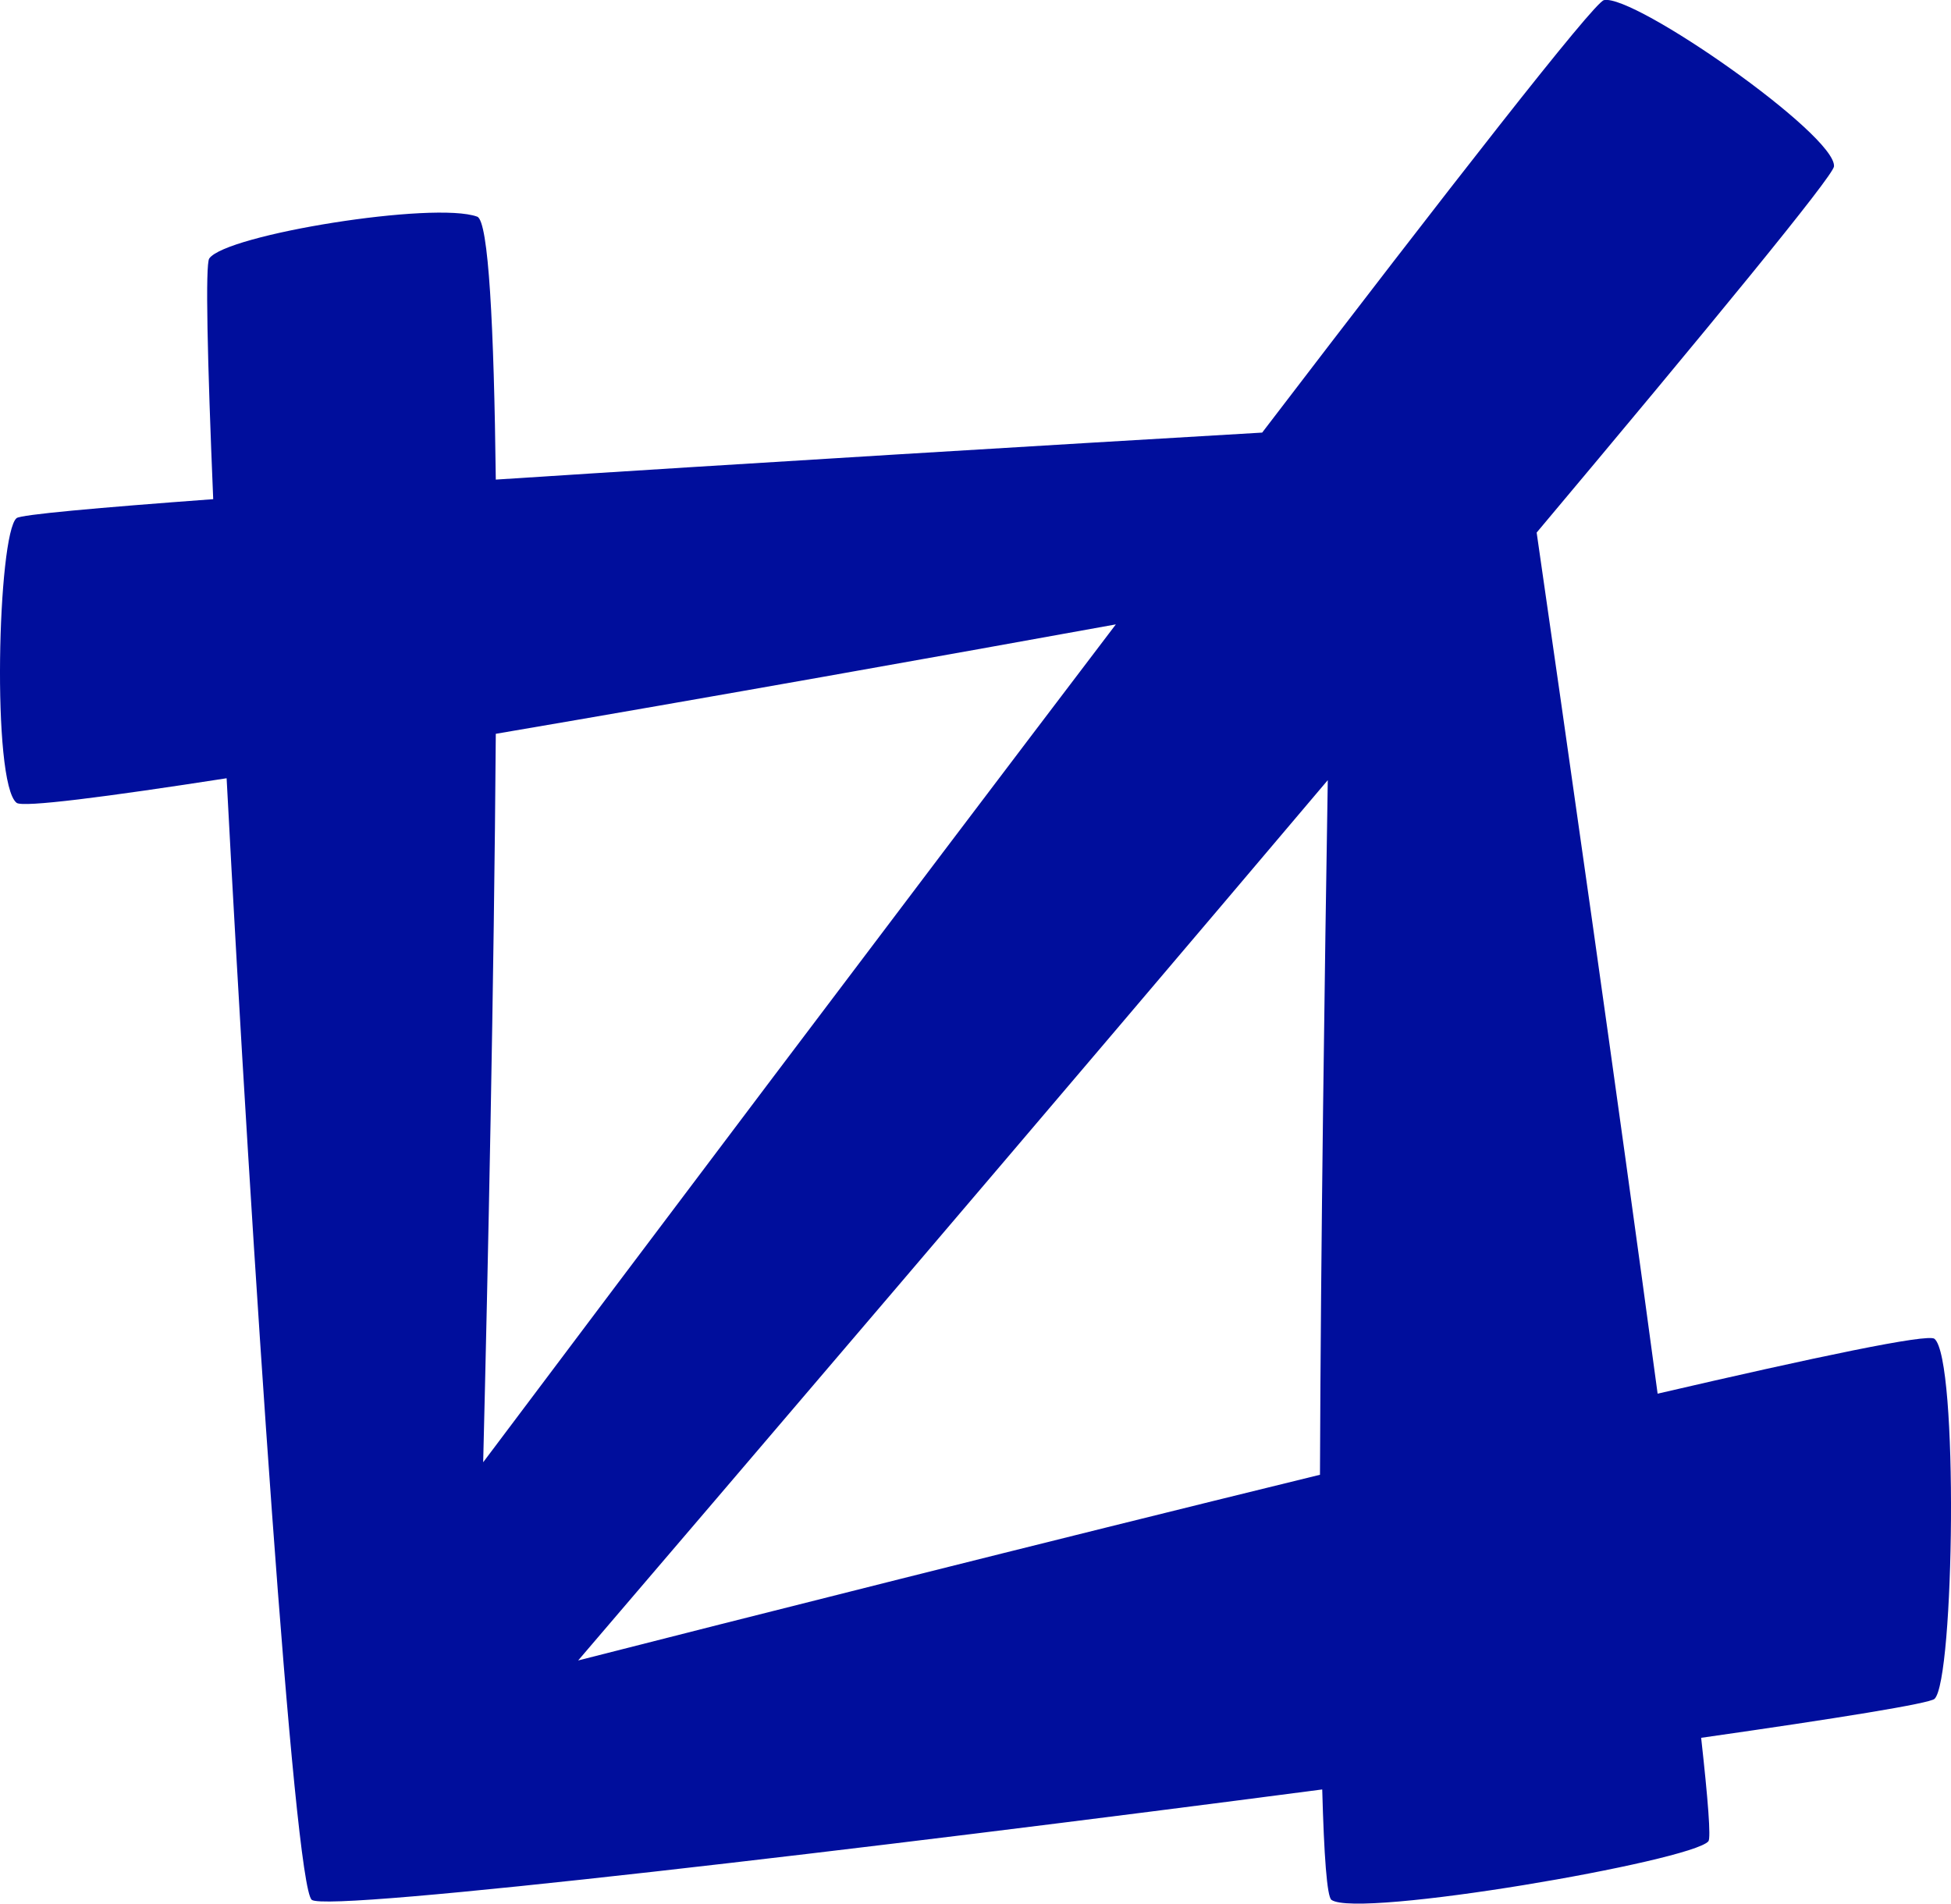 <?xml version="1.0" encoding="utf-8"?>
<!-- Generator: Adobe Illustrator 16.0.4, SVG Export Plug-In . SVG Version: 6.00 Build 0)  -->
<!DOCTYPE svg PUBLIC "-//W3C//DTD SVG 1.1//EN" "http://www.w3.org/Graphics/SVG/1.1/DTD/svg11.dtd">
<svg version="1.1" fill="rgb(0, 14, 156)" xmlns="http://www.w3.org/2000/svg" xmlns:xlink="http://www.w3.org/1999/xlink" x="0px" y="0px"
	 width="32px" height="31.227px" viewBox="0 0 32 31.227" enable-background="new 0 0 32 31.227" xml:space="preserve">
<g id="Fondo_1_" display="none">
	<rect id="Fondo" x="-369.921" y="-1787.91" display="inline" fill="#FB6E92" width="1000" height="2438.352"/>
</g>
<g id="Guias" display="none">
</g>
<g id="Icons">
	<g display="none" opacity="0.2">
		<path display="inline" fill="#FFFFFF" d="M40.088-311.39c-11.281,3.636-35.885,28.281-38.51,36.153
			c-2.621,7.851,12.065,36.153,18.865,37.704c6.793,1.591,56.584-20.436,58.154-28.283C80.168-273.687,51.37-315.068,40.088-311.39z
			"/>
		<path display="inline" fill="#FFFFFF" d="M143.057-391.548c-10.498,0.494-88.545,59.726-88.033,69.146
			c0.519,9.423,29.359,46.629,37.729,47.95c8.363,1.302,70.221-78.341,72.307-88.813
			C167.145-373.761,153.527-392.087,143.057-391.548z"/>
		<path display="inline" fill="#FFFFFF" d="M457.991-677.992c-10.933-15.145-35.498-16.26-56.115-3.016
			c-7.87-4.009-17.023-7.233-27.767-9.215c0,0-391.394,317.515-477.854,378.833c0,0-3.302,7.003-8.776,18.407
			c98.109,68.715,86.957,120.567,86.957,120.567c-27.149-66.916-95.885-102.037-95.905-102.037
			c-24.626,50.699-68.835,139.308-92.308,172.114c0,0-0.04,18.015,22.025,29.48c0,0,150.072-101.024,193.329-109.64
			c0,0,23.883-23.283,60.696-58.922c-20.121,10.309-43.196,20.062-52.827,20.659c-16.772,1.053-36.153-39.438-34.583-53.776
			c1.57-14.338,153.521-139.573,176.039-137.983c22.539,1.569,29.875,22.518,30.414,37.725c0.205,6.548-13.655,26.546-30.414,48.012
			C264.16-435.452,407.084-570.626,447.986-600.624c0,0,0.414-10.661-3.141-24.688C462.533-640.66,468.546-663.324,457.991-677.992z
			 M-157.413-95.396c0,0-2.542-32.479-33.638-43.818C-191.051-139.214-138.822-162.849-157.413-95.396z"/>
	</g>
	<path display="none" opacity="0.5" fill="#71C8EA" enable-background="new    " d="M1411.134-361.732l3.333,3.333
		c0,0,17-13.666,32.5-11.833c0,0,21-27.999,50-37.833c0,0,17.667-9.834,7.167-30.667s-24.327-12.938-31.167-8
		c-9.583,6.916-39.771,40.321-51.5,56.333C1421.467-390.399,1424.967-374.065,1411.134-361.732z"/>
	<path d="M31.729,21.961c-0.107-0.089-1.938,0.296-4.541,0.9c-0.664-4.94-1.545-11.084-1.984-14.125
		c2.828-3.369,4.867-5.851,4.877-6.007c0.035-0.517-3.28-2.833-3.773-2.727c-0.166,0.037-2.531,3.07-5.606,7.094
		c-3.444,0.202-8.401,0.5-12.57,0.771C8.102,5.357,8.014,3.622,7.827,3.554C7.123,3.296,3.707,3.846,3.432,4.24
		C3.366,4.334,3.4,5.881,3.497,8.188C1.592,8.329,0.341,8.441,0.272,8.499c-0.31,0.257-0.412,4.344,0,4.67
		c0.101,0.08,1.458-0.095,3.445-0.403c0.411,7.803,1.106,18.174,1.397,18.398c0.27,0.211,9.144-0.838,16.573-1.811
		c0.029,1.082,0.078,1.758,0.151,1.811c0.429,0.311,5.907-0.635,6.183-0.961c0.043-0.052-0.006-0.68-0.119-1.697
		c2.25-0.321,3.75-0.564,3.828-0.639C32.055,27.559,32.124,22.287,31.729,21.961z M21.65,24.191
		c-4.631,1.134-9.641,2.401-12.167,3.046c2.358-2.757,7.661-8.962,12.295-14.44C21.73,15.788,21.663,20.357,21.65,24.191z
		 M18.302,10.242c-3.725,4.901-7.874,10.411-10.377,13.744c0.078-3.167,0.178-7.857,0.207-11.949
		C11.621,11.443,15.547,10.741,18.302,10.242z"/>
</g>
</svg>
